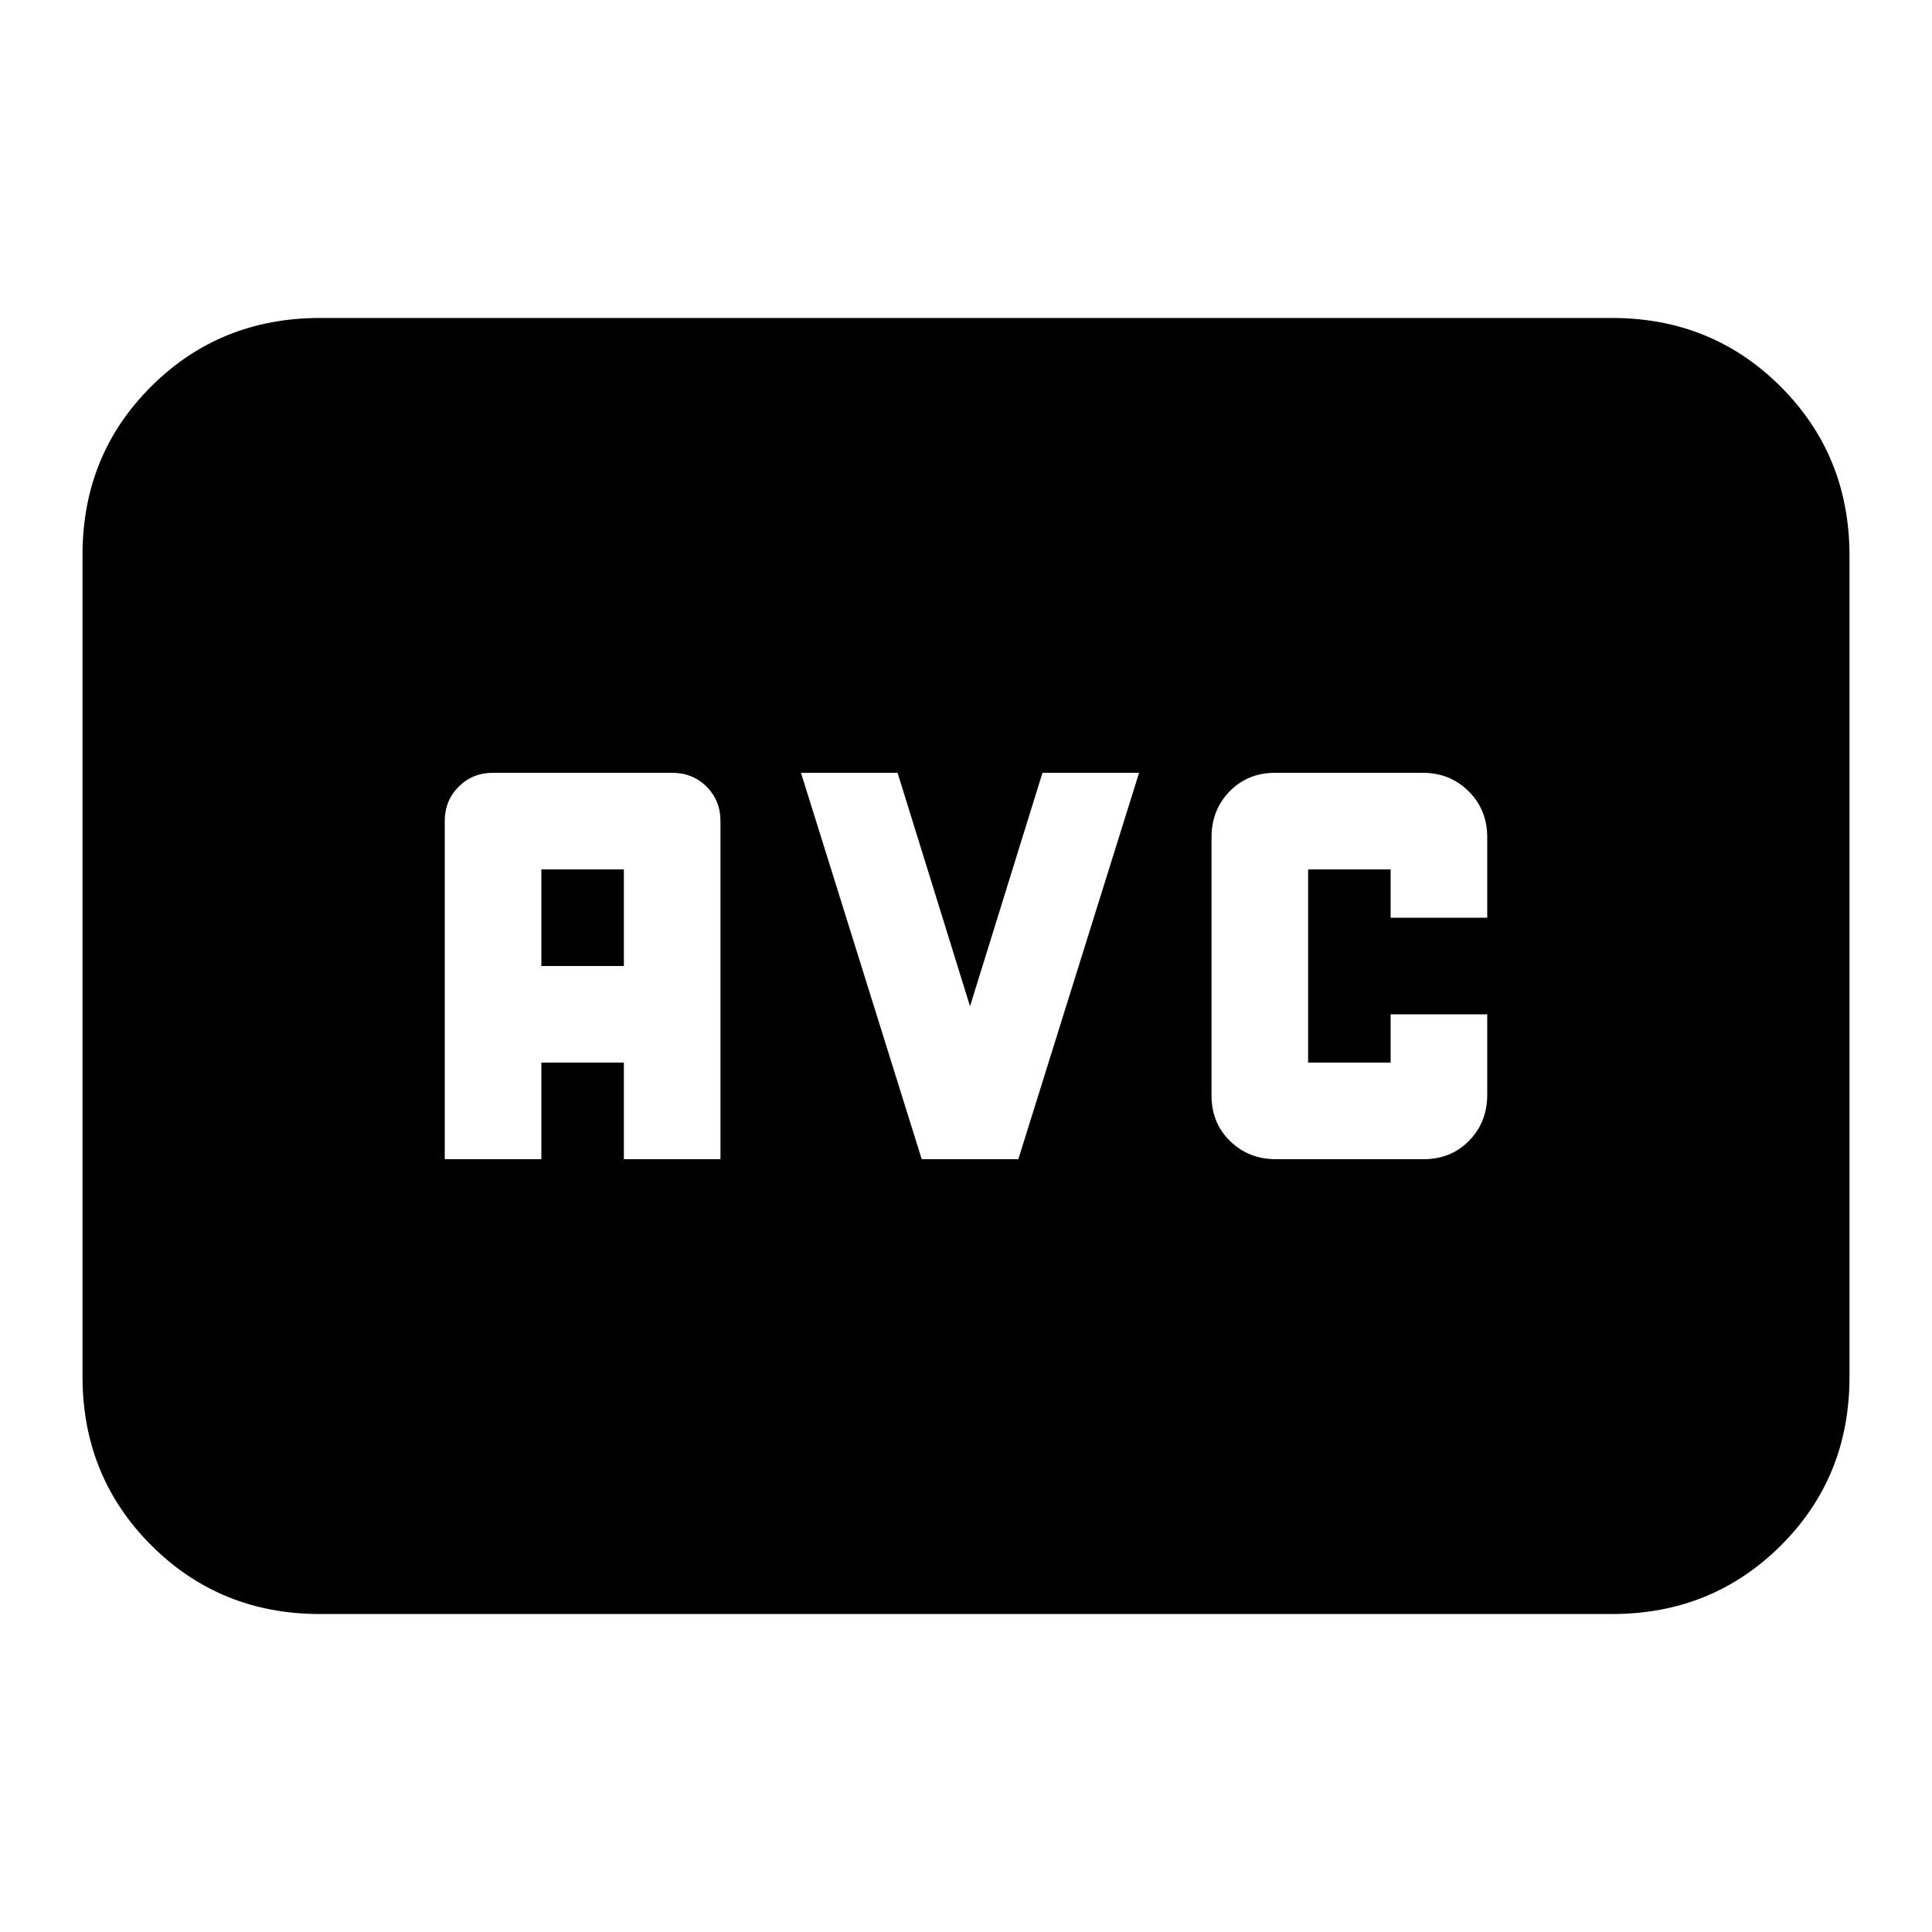<svg xmlns="http://www.w3.org/2000/svg" height="20" viewBox="0 -960 960 960" width="20"><path d="M159-158q-49.7 0-83.85-34.16Q41-226.32 41-276.04v-408.24Q41-734 75.15-768T159-802h642q49.7 0 83.85 34.16Q919-733.68 919-683.96v408.24Q919-226 884.85-192T801-158H159Zm62-226h48v-48h41v48h48v-168q0-10.2-6.9-17.1-6.9-6.9-17.1-6.9h-89q-10.2 0-17.1 6.9-6.9 6.9-6.9 17.1v168Zm48-96v-48h41v48h-41Zm189 96h48l60-192h-48l-36 116-36-116h-48l60 192Zm176.1 0h73.26q13.64 0 22.64-9.2t9-22.8v-40h-48v24h-41v-96h41v24h48v-40q0-13.6-9.23-22.8-9.23-9.2-22.87-9.2h-73.26Q620-576 611-566.78t-9 22.85v128.3q0 13.63 9.23 22.63 9.23 9 22.87 9Z"/></svg>